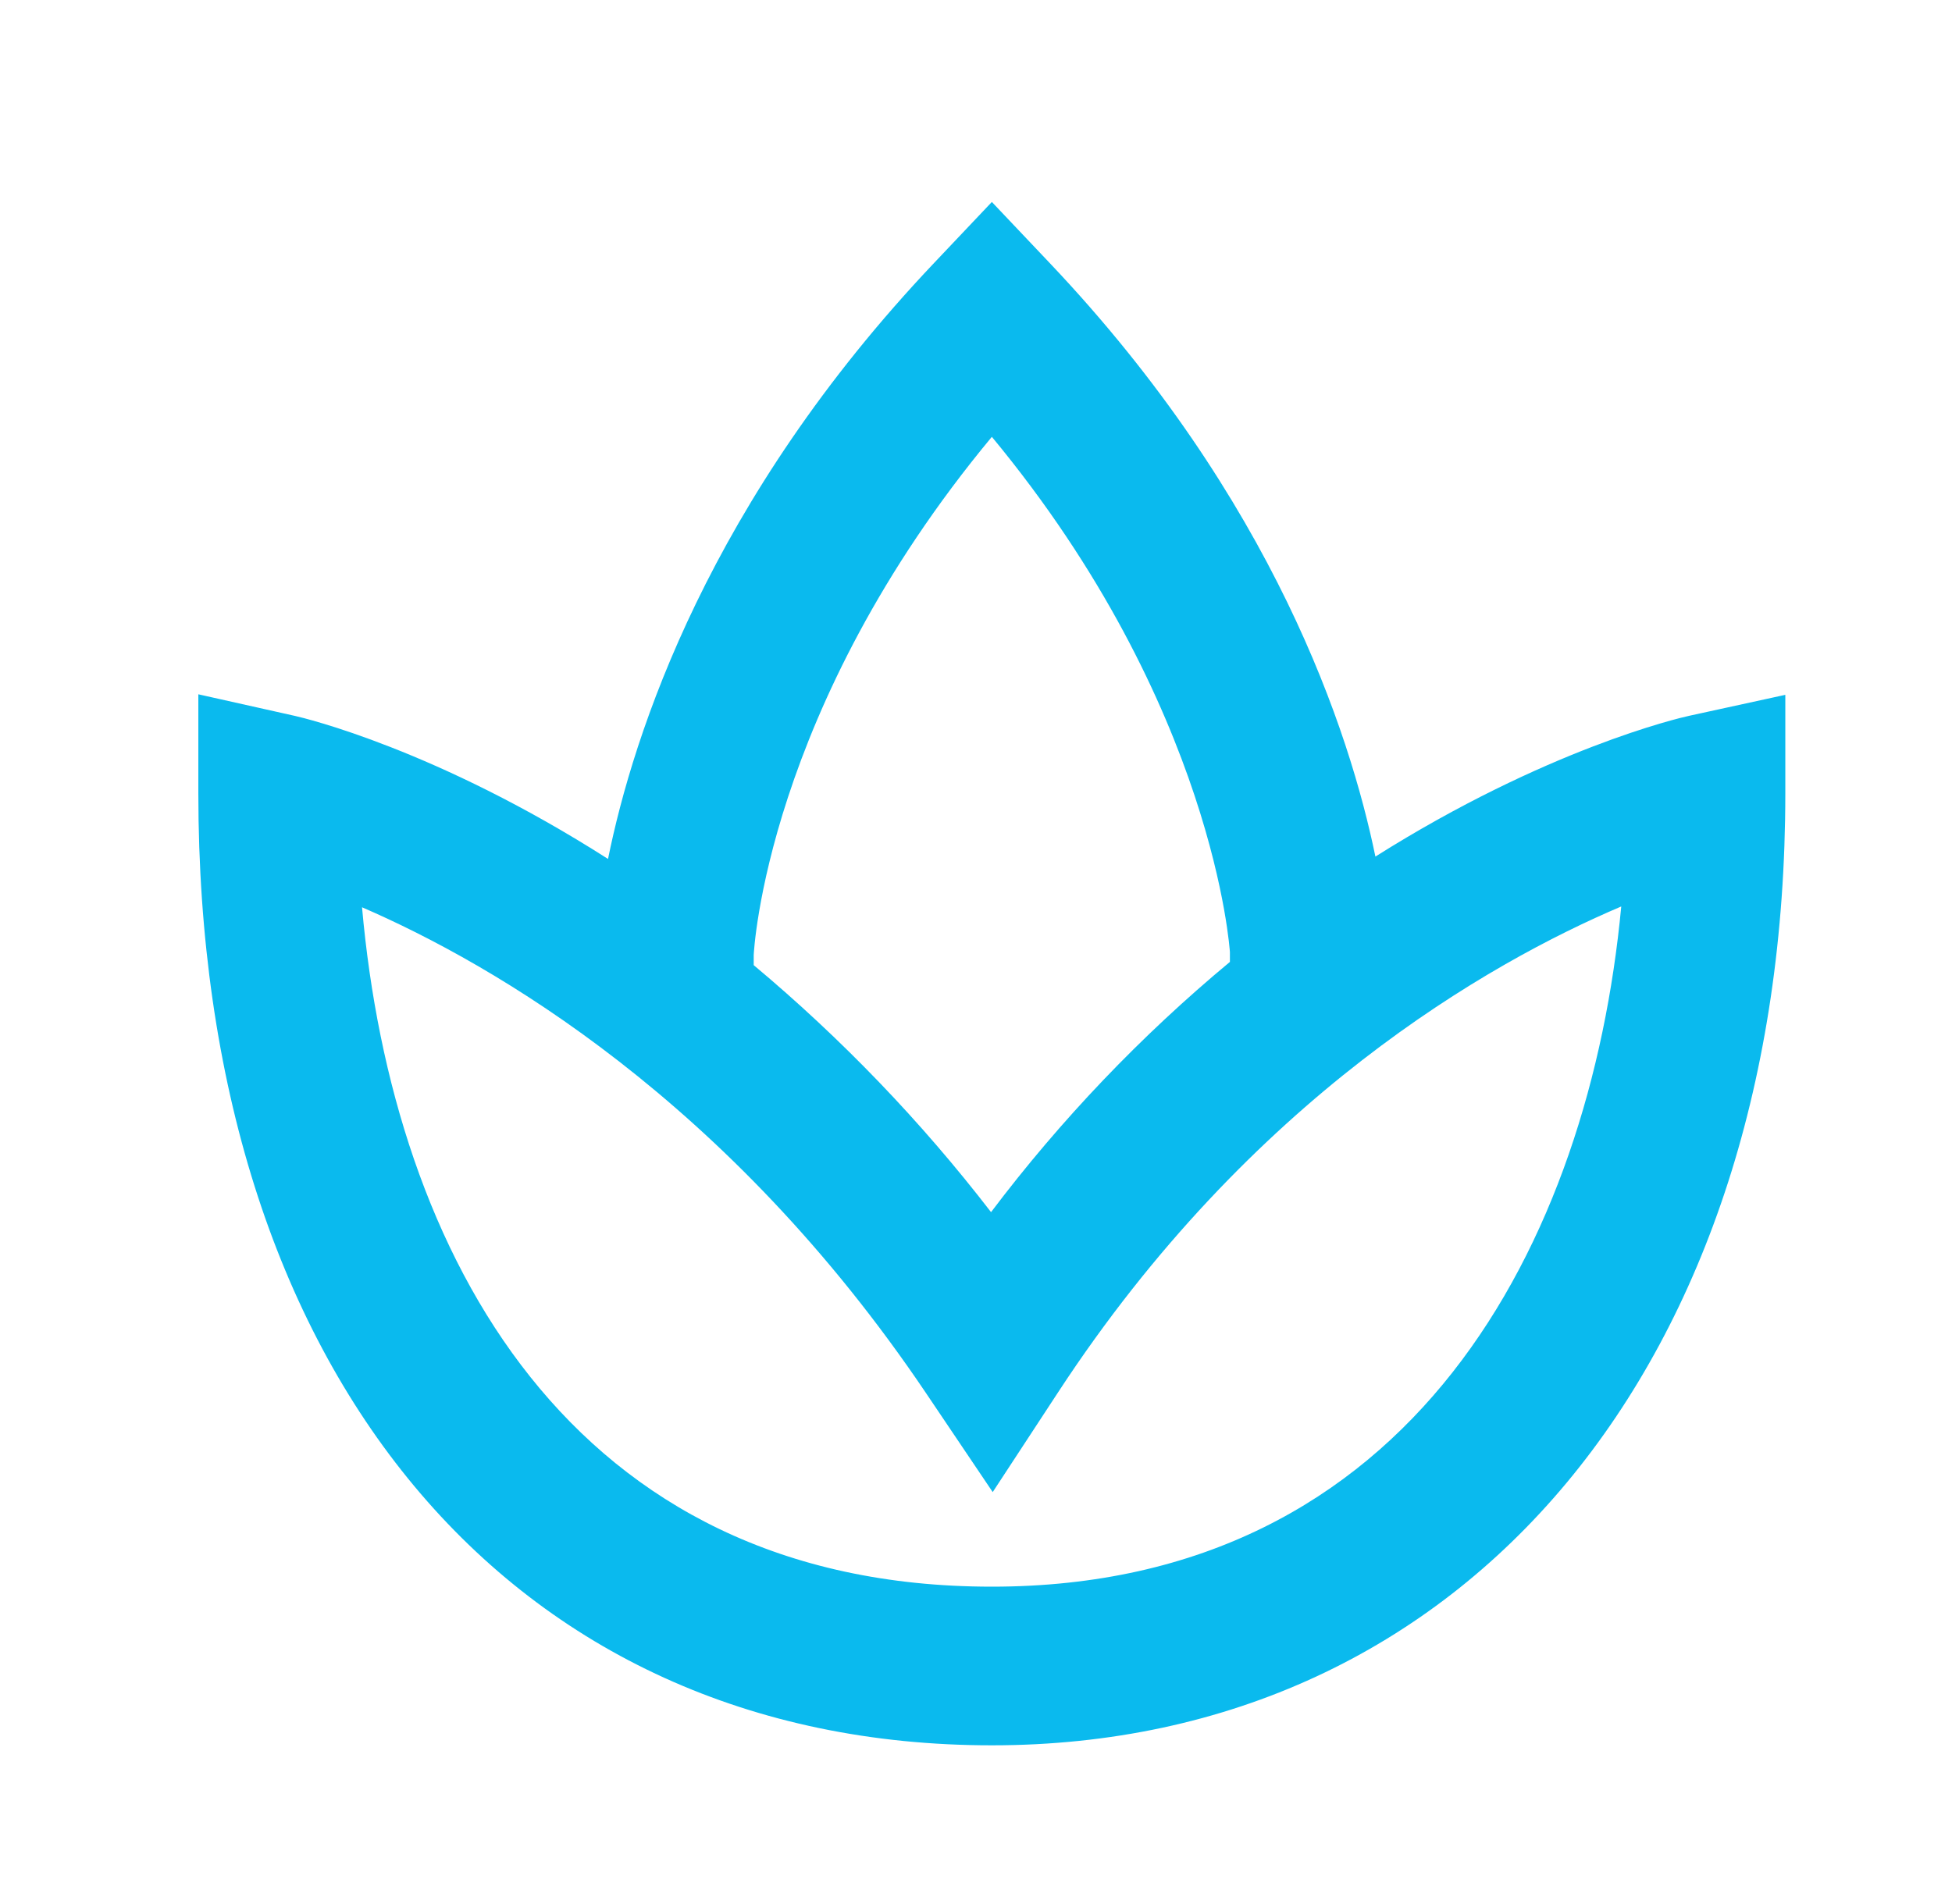 <svg width="41" height="40" viewBox="0 0 41 40" fill="none" xmlns="http://www.w3.org/2000/svg">
<path d="M35.478 15.038C35.269 15.083 32.473 15.735 28.889 17.995C28.351 15.383 26.758 10.493 22.043 5.52L20.833 4.243L19.623 5.521C14.891 10.513 13.304 15.416 12.771 18.045C9.174 15.746 6.399 15.086 6.196 15.04L4.166 14.586V16.666C4.166 28.817 10.708 36.666 20.833 36.666C30.801 36.666 37.499 28.63 37.499 16.666V14.597L35.478 15.038ZM15.831 20.063C15.834 20.008 16.084 14.896 20.833 9.177C25.523 14.843 25.831 20 25.833 20V20.208C23.964 21.761 22.28 23.525 20.816 25.465C19.348 23.559 17.676 21.82 15.831 20.276V20.063ZM20.833 33.333C11.973 33.333 8.251 26.34 7.604 19.06C10.363 20.256 15.298 23.103 19.449 29.265L20.851 31.346L22.226 29.247C26.269 23.067 31.268 20.228 34.053 19.043C33.389 26.09 29.673 33.333 20.833 33.333Z" fill="#0ABAEE"/>
</svg>
